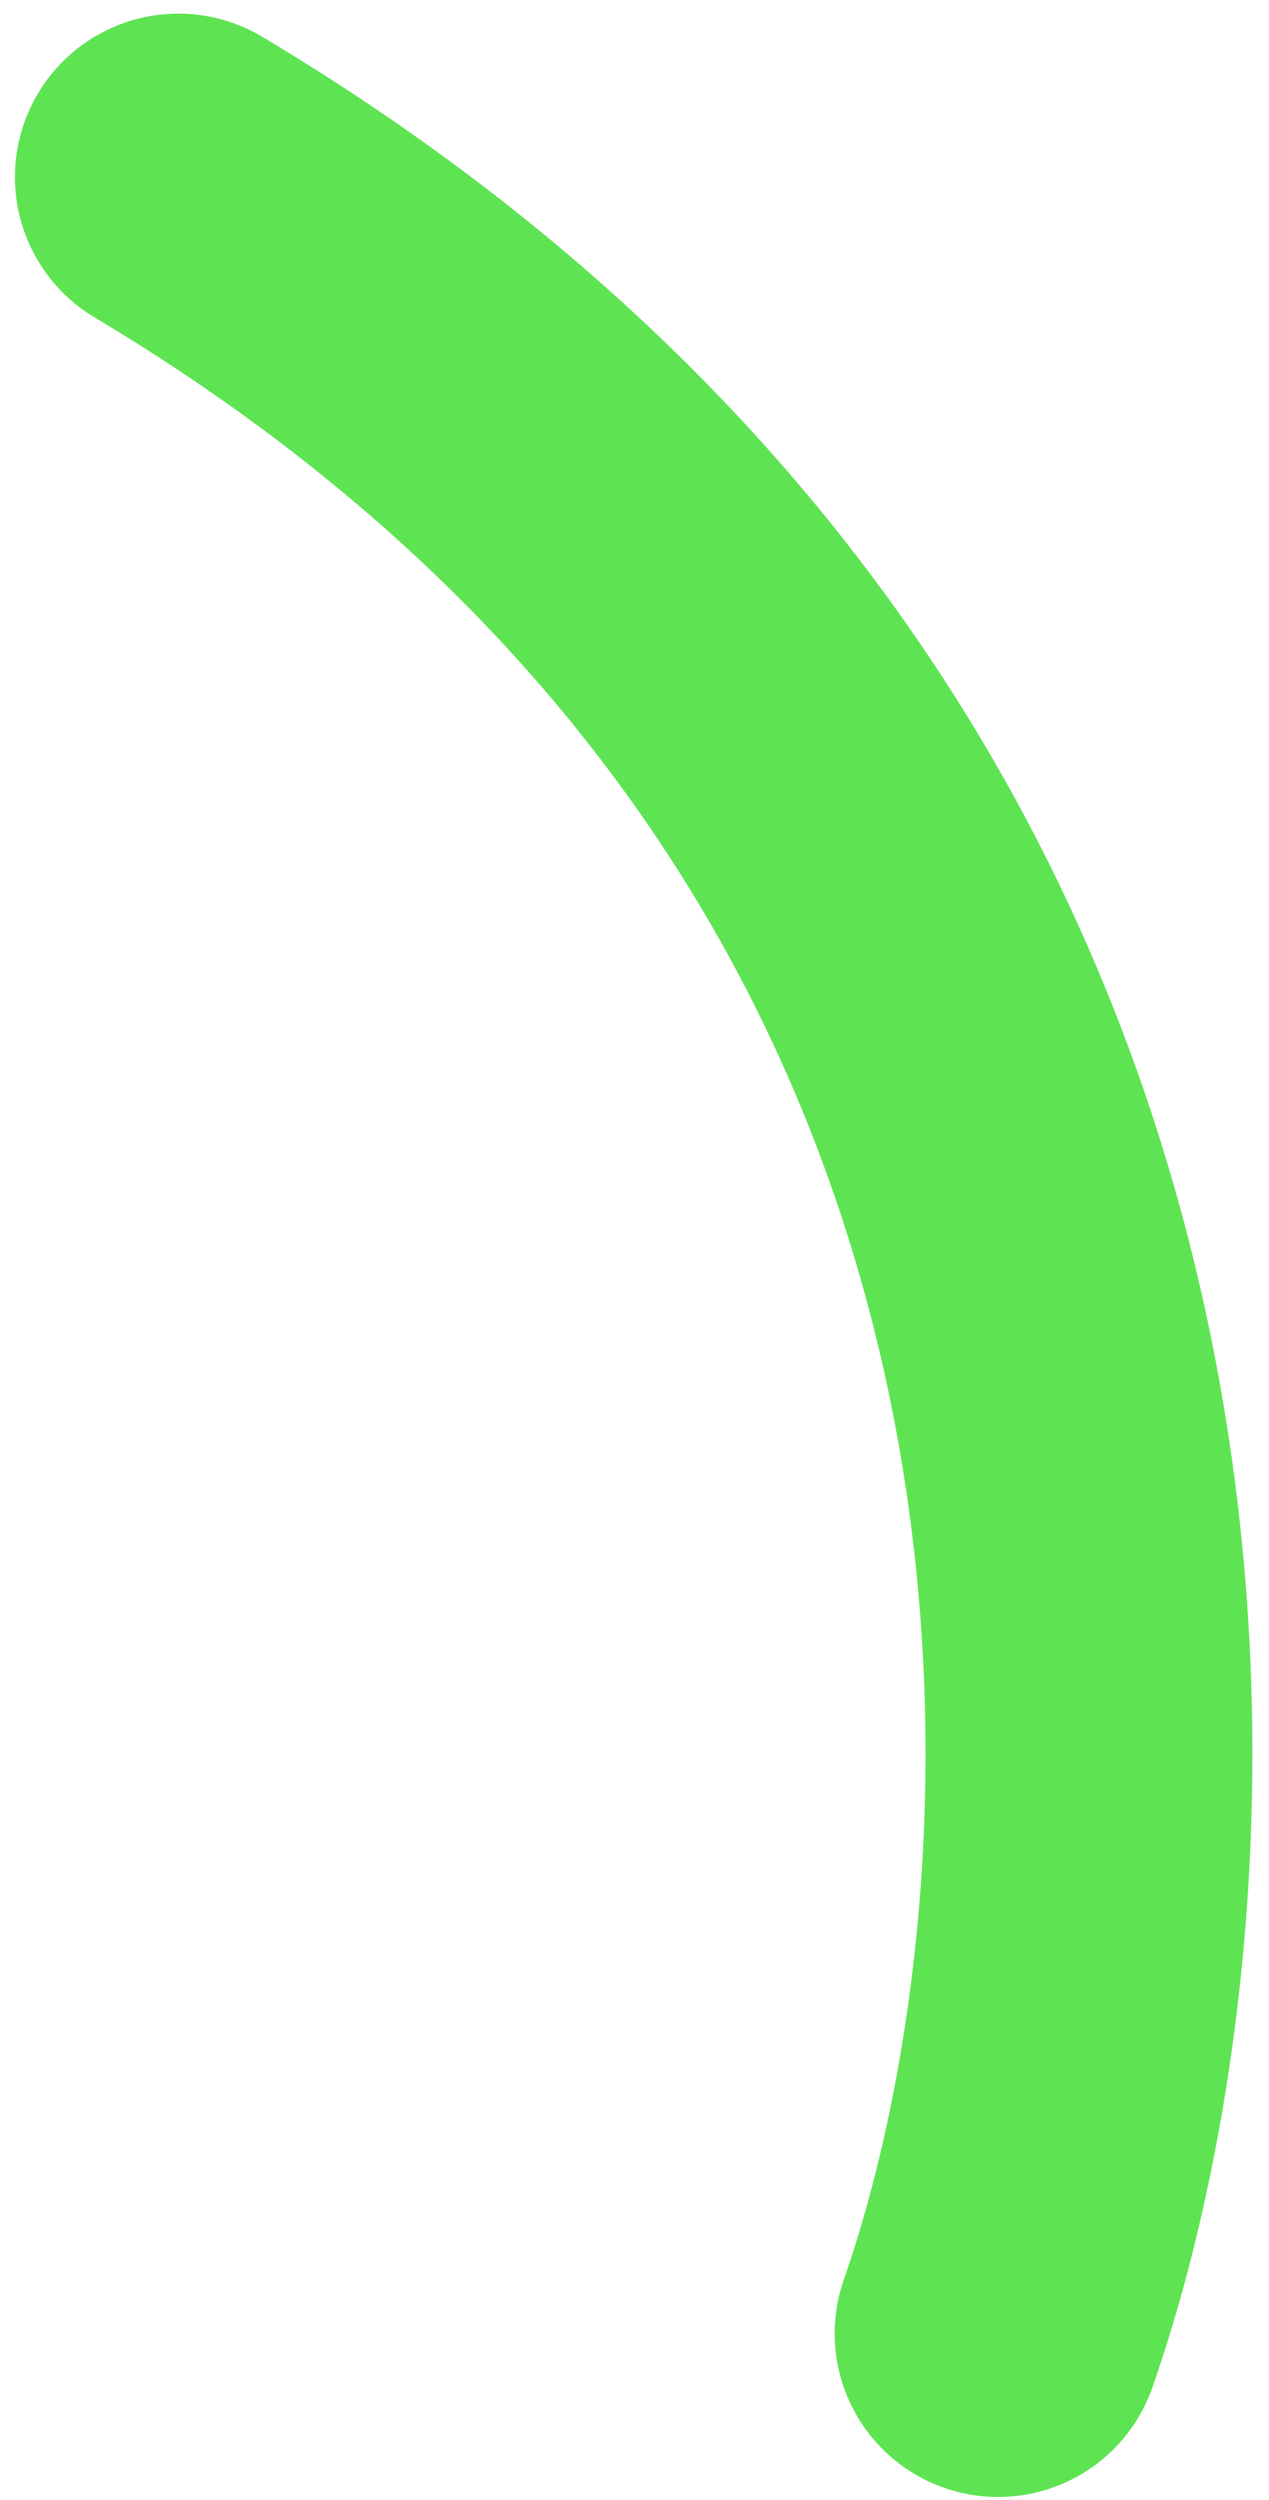 <svg width="66" height="130" viewBox="0 0 66 130" fill="none" xmlns="http://www.w3.org/2000/svg">
<path d="M51.911 121.337C60.27 97.431 63.445 41.535 9.277 9.208" stroke="#5EE453" stroke-width="17" stroke-linecap="round" stroke-linejoin="round"/>
</svg>
